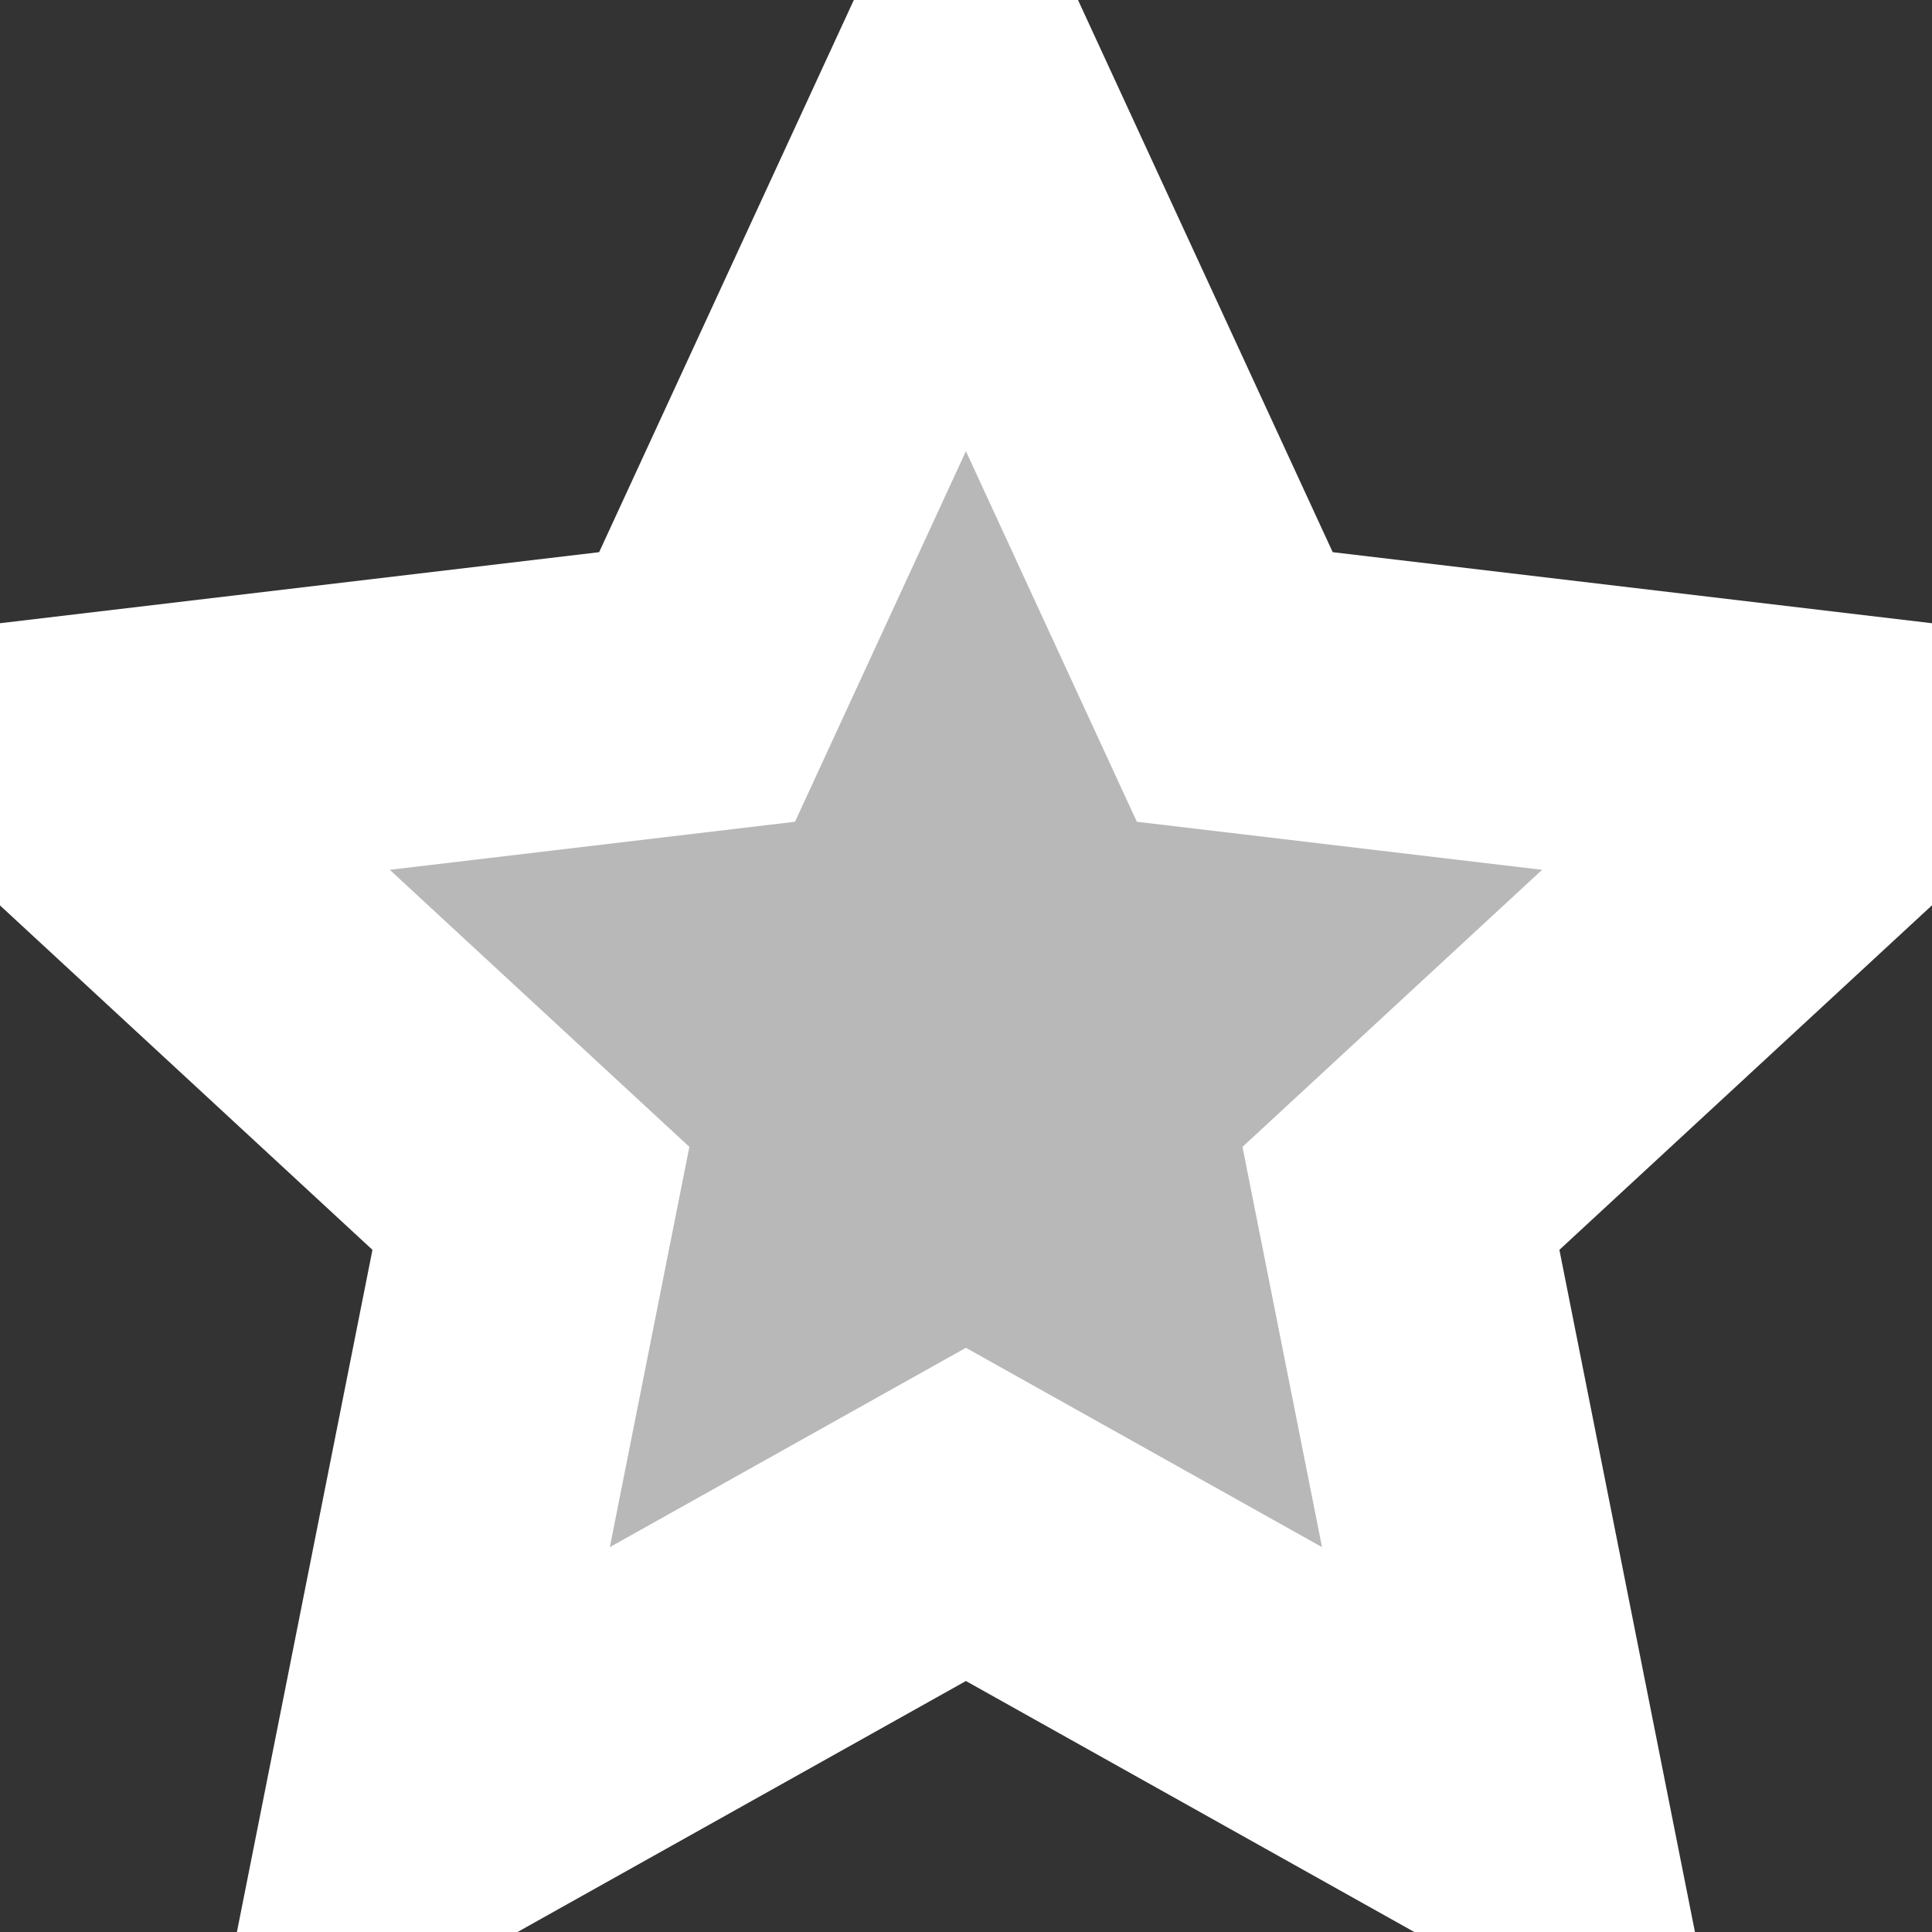 <?xml version="1.0" encoding="UTF-8" standalone="no" ?>
<!DOCTYPE svg PUBLIC "-//W3C//DTD SVG 1.1//EN" "http://www.w3.org/Graphics/SVG/1.1/DTD/svg11.dtd">
<svg xmlns="http://www.w3.org/2000/svg" xmlns:xlink="http://www.w3.org/1999/xlink" version="1.1" width="640" height="640" viewBox="0 0 640 640" xml:space="preserve">
<rect x="0" y="0" width="640" height="640" fill="#333333" stroke="none"/>
<desc>Created with Fabric.js 4.6.0</desc>
<defs>
</defs>
<g transform="matrix(6.88 0 0 6.88 320 320)" id="E2RtglnEL9bCV_4CKzj6-"  >
<path style="stroke: rgb(255,255,255); stroke-width: 14; stroke-dasharray: none; stroke-linecap: butt; stroke-dashoffset: 0; stroke-linejoin: miter; stroke-miterlimit: 4; fill: rgb(255,255,255); fill-opacity: 0.65; fill-rule: nonzero; opacity: 1;" vector-effect="non-scaling-stroke"  transform=" translate(-43.64, -41.5)" d="M 43.636 0 L 56.581 28.065 L 87.273 31.704 L 64.582 52.688 L 70.605 83.001 L 43.636 67.905 L 16.668 83.001 L 22.691 52.688 L -3.552713678800501e-15 31.704 L 30.691 28.065 z" stroke-linecap="round" />
</g>
</svg>
